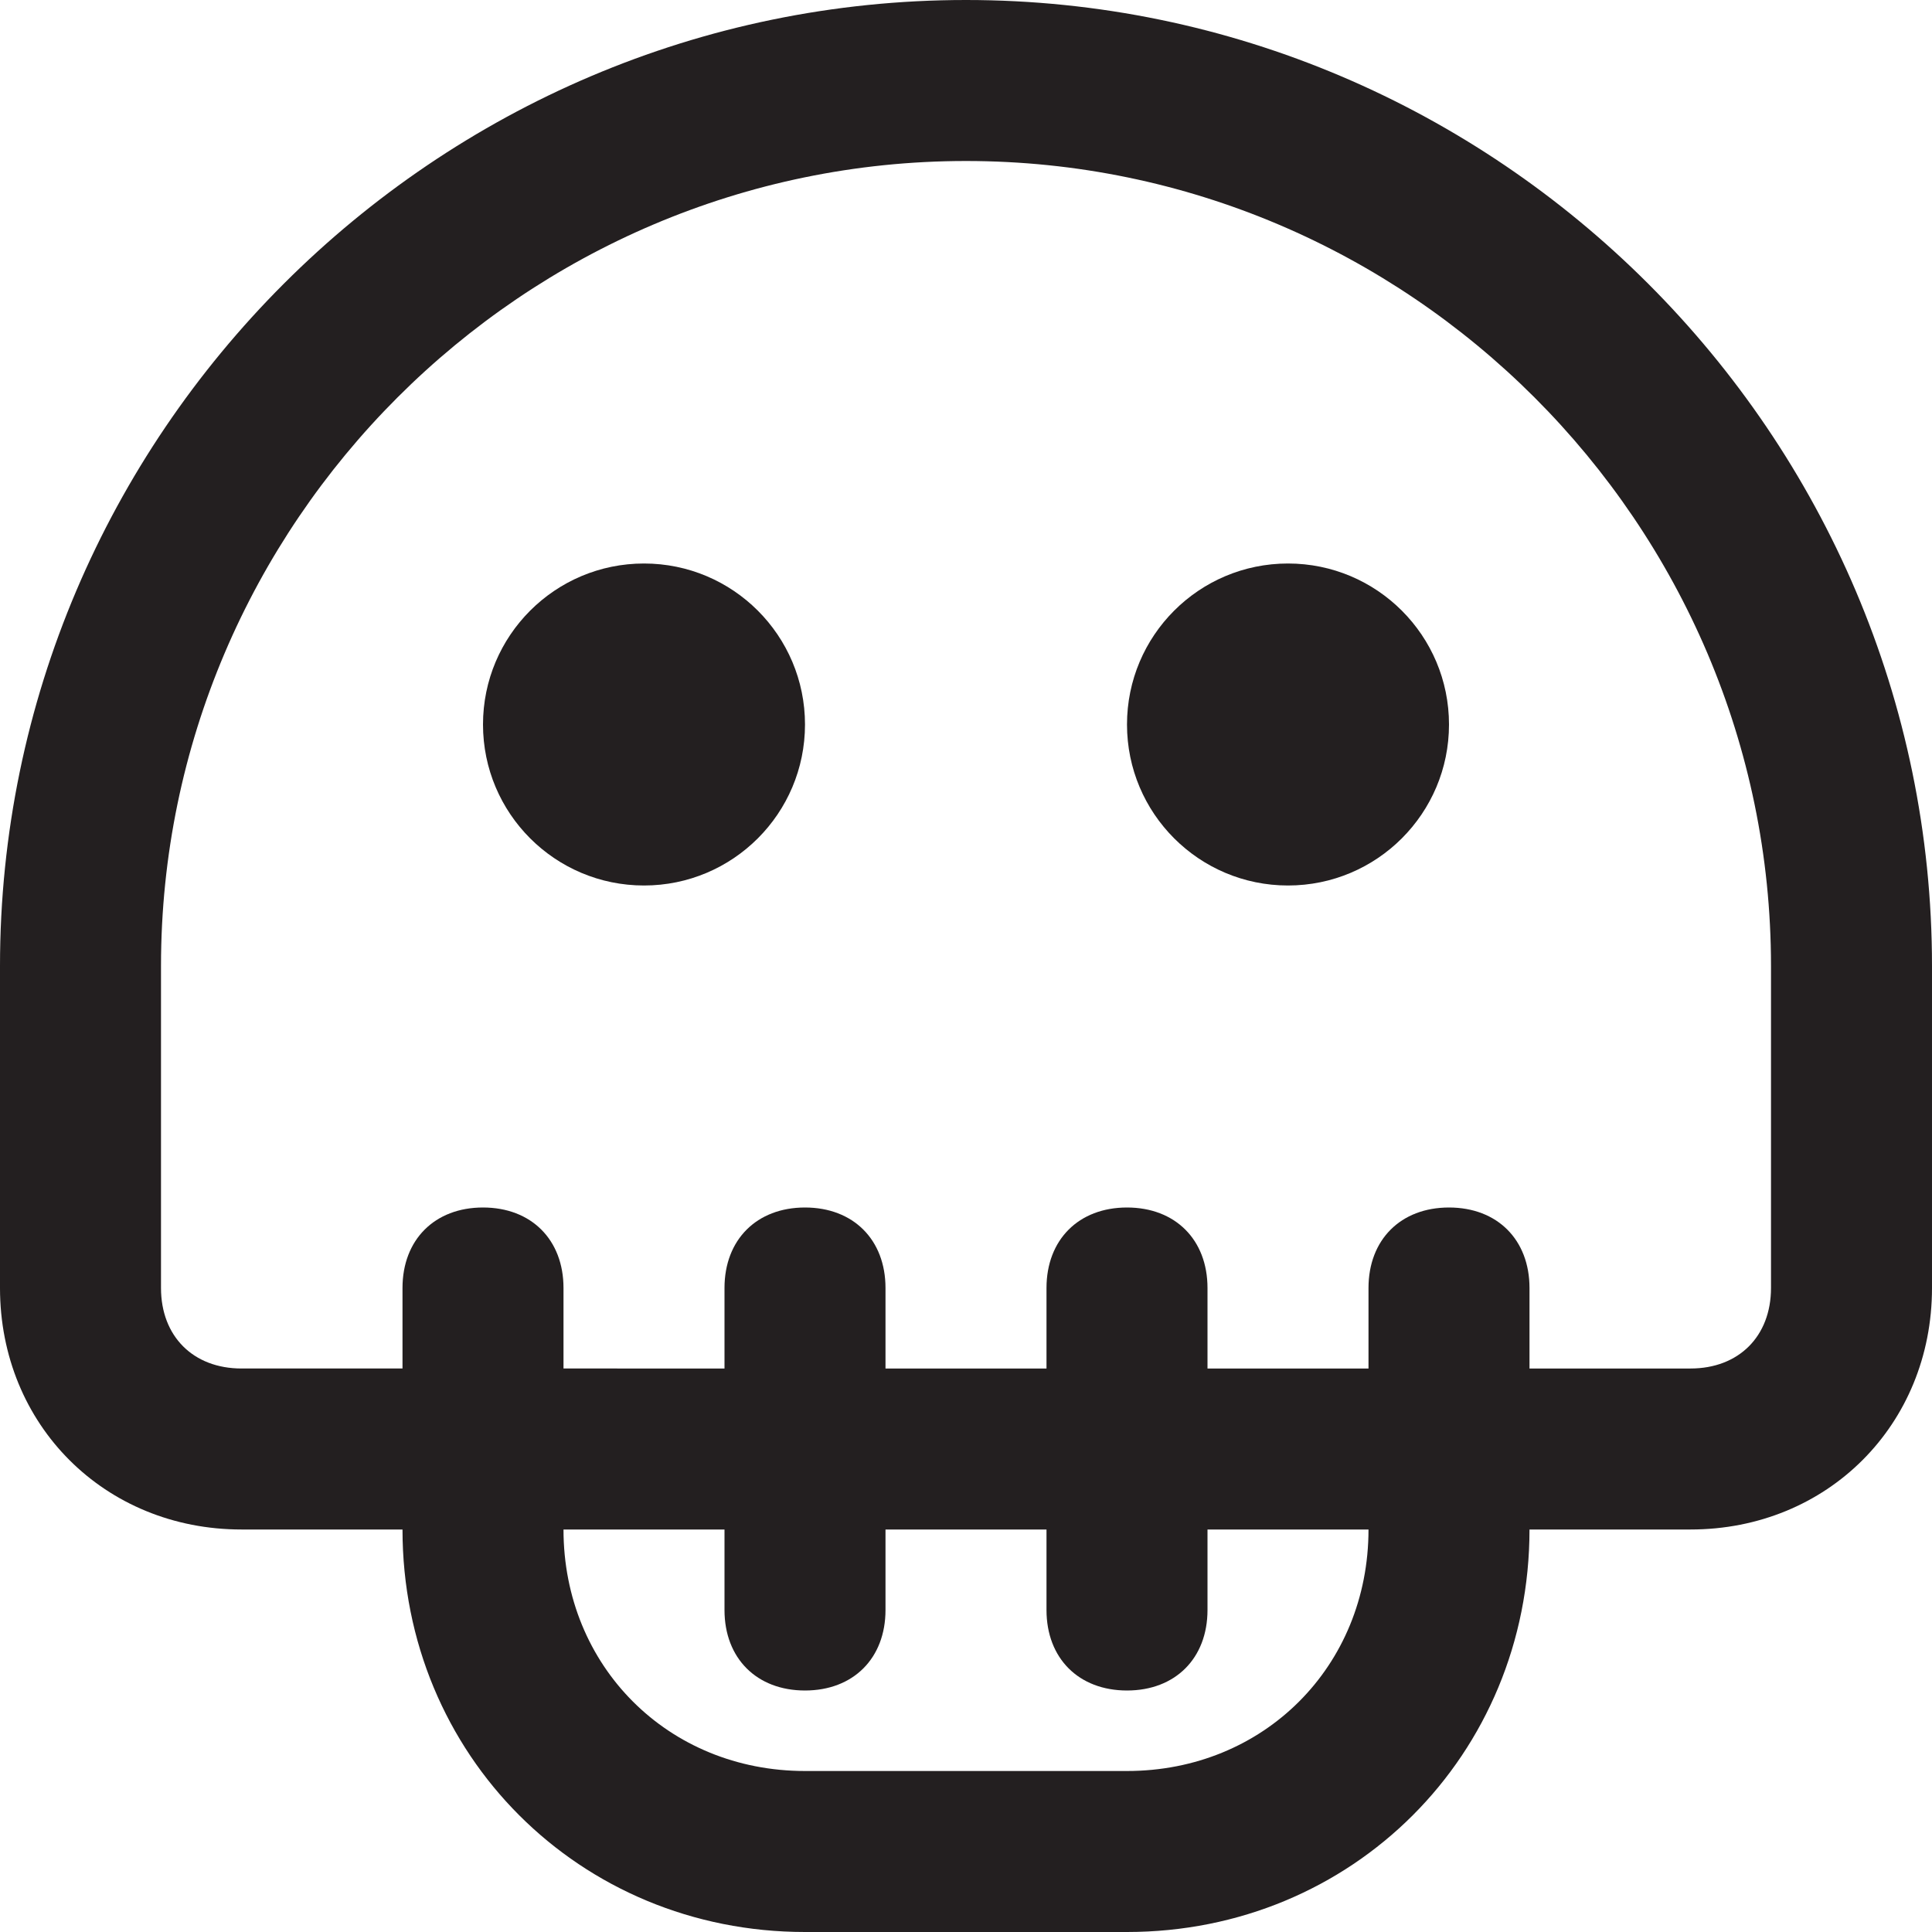 <?xml version="1.0" encoding="utf-8"?>
<!-- Generator: Adobe Illustrator 19.1.0, SVG Export Plug-In . SVG Version: 6.00 Build 0)  -->
<!DOCTYPE svg PUBLIC "-//W3C//DTD SVG 1.1//EN" "http://www.w3.org/Graphics/SVG/1.1/DTD/svg11.dtd">
<svg version="1.1" id="Layer_1" xmlns="http://www.w3.org/2000/svg" xmlns:xlink="http://www.w3.org/1999/xlink" x="0px" y="0px"
	 width="24px" height="24px" viewBox="0 0 24 24" enable-background="new 0 0 24 24" xml:space="preserve">
<path fill="#231F20" d="M12,0C5.4,0,0,5.4,0,12v4c0,1.7,1.3,3,3,3h2c0,2.8,2.2,5,5,5h4c2.8,0,5-2.2,5-5h2c1.7,0,3-1.3,3-3v-4
	C24,5.4,18.6,0,12,0z M14,22h-4c-1.7,0-3-1.3-3-3h2v1c0,0.6,0.4,1,1,1s1-0.4,1-1v-1h2v1c0,0.6,0.4,1,1,1s1-0.4,1-1v-1h2
	C17,20.7,15.7,22,14,22z M22,16c0,0.6-0.4,1-1,1h-2v-1c0-0.6-0.4-1-1-1s-1,0.4-1,1v1h-2v-1c0-0.6-0.4-1-1-1s-1,0.4-1,1v1h-2v-1
	c0-0.6-0.4-1-1-1s-1,0.4-1,1v1H7v-1c0-0.6-0.4-1-1-1s-1,0.4-1,1v1H3c-0.6,0-1-0.4-1-1v-4C2,6.5,6.5,2,12,2s10,4.5,10,10V16z"/>
<circle fill="#231F20" cx="8" cy="9" r="2"/>
<circle fill="#231F20" cx="16" cy="9" r="2"/>
</svg>
